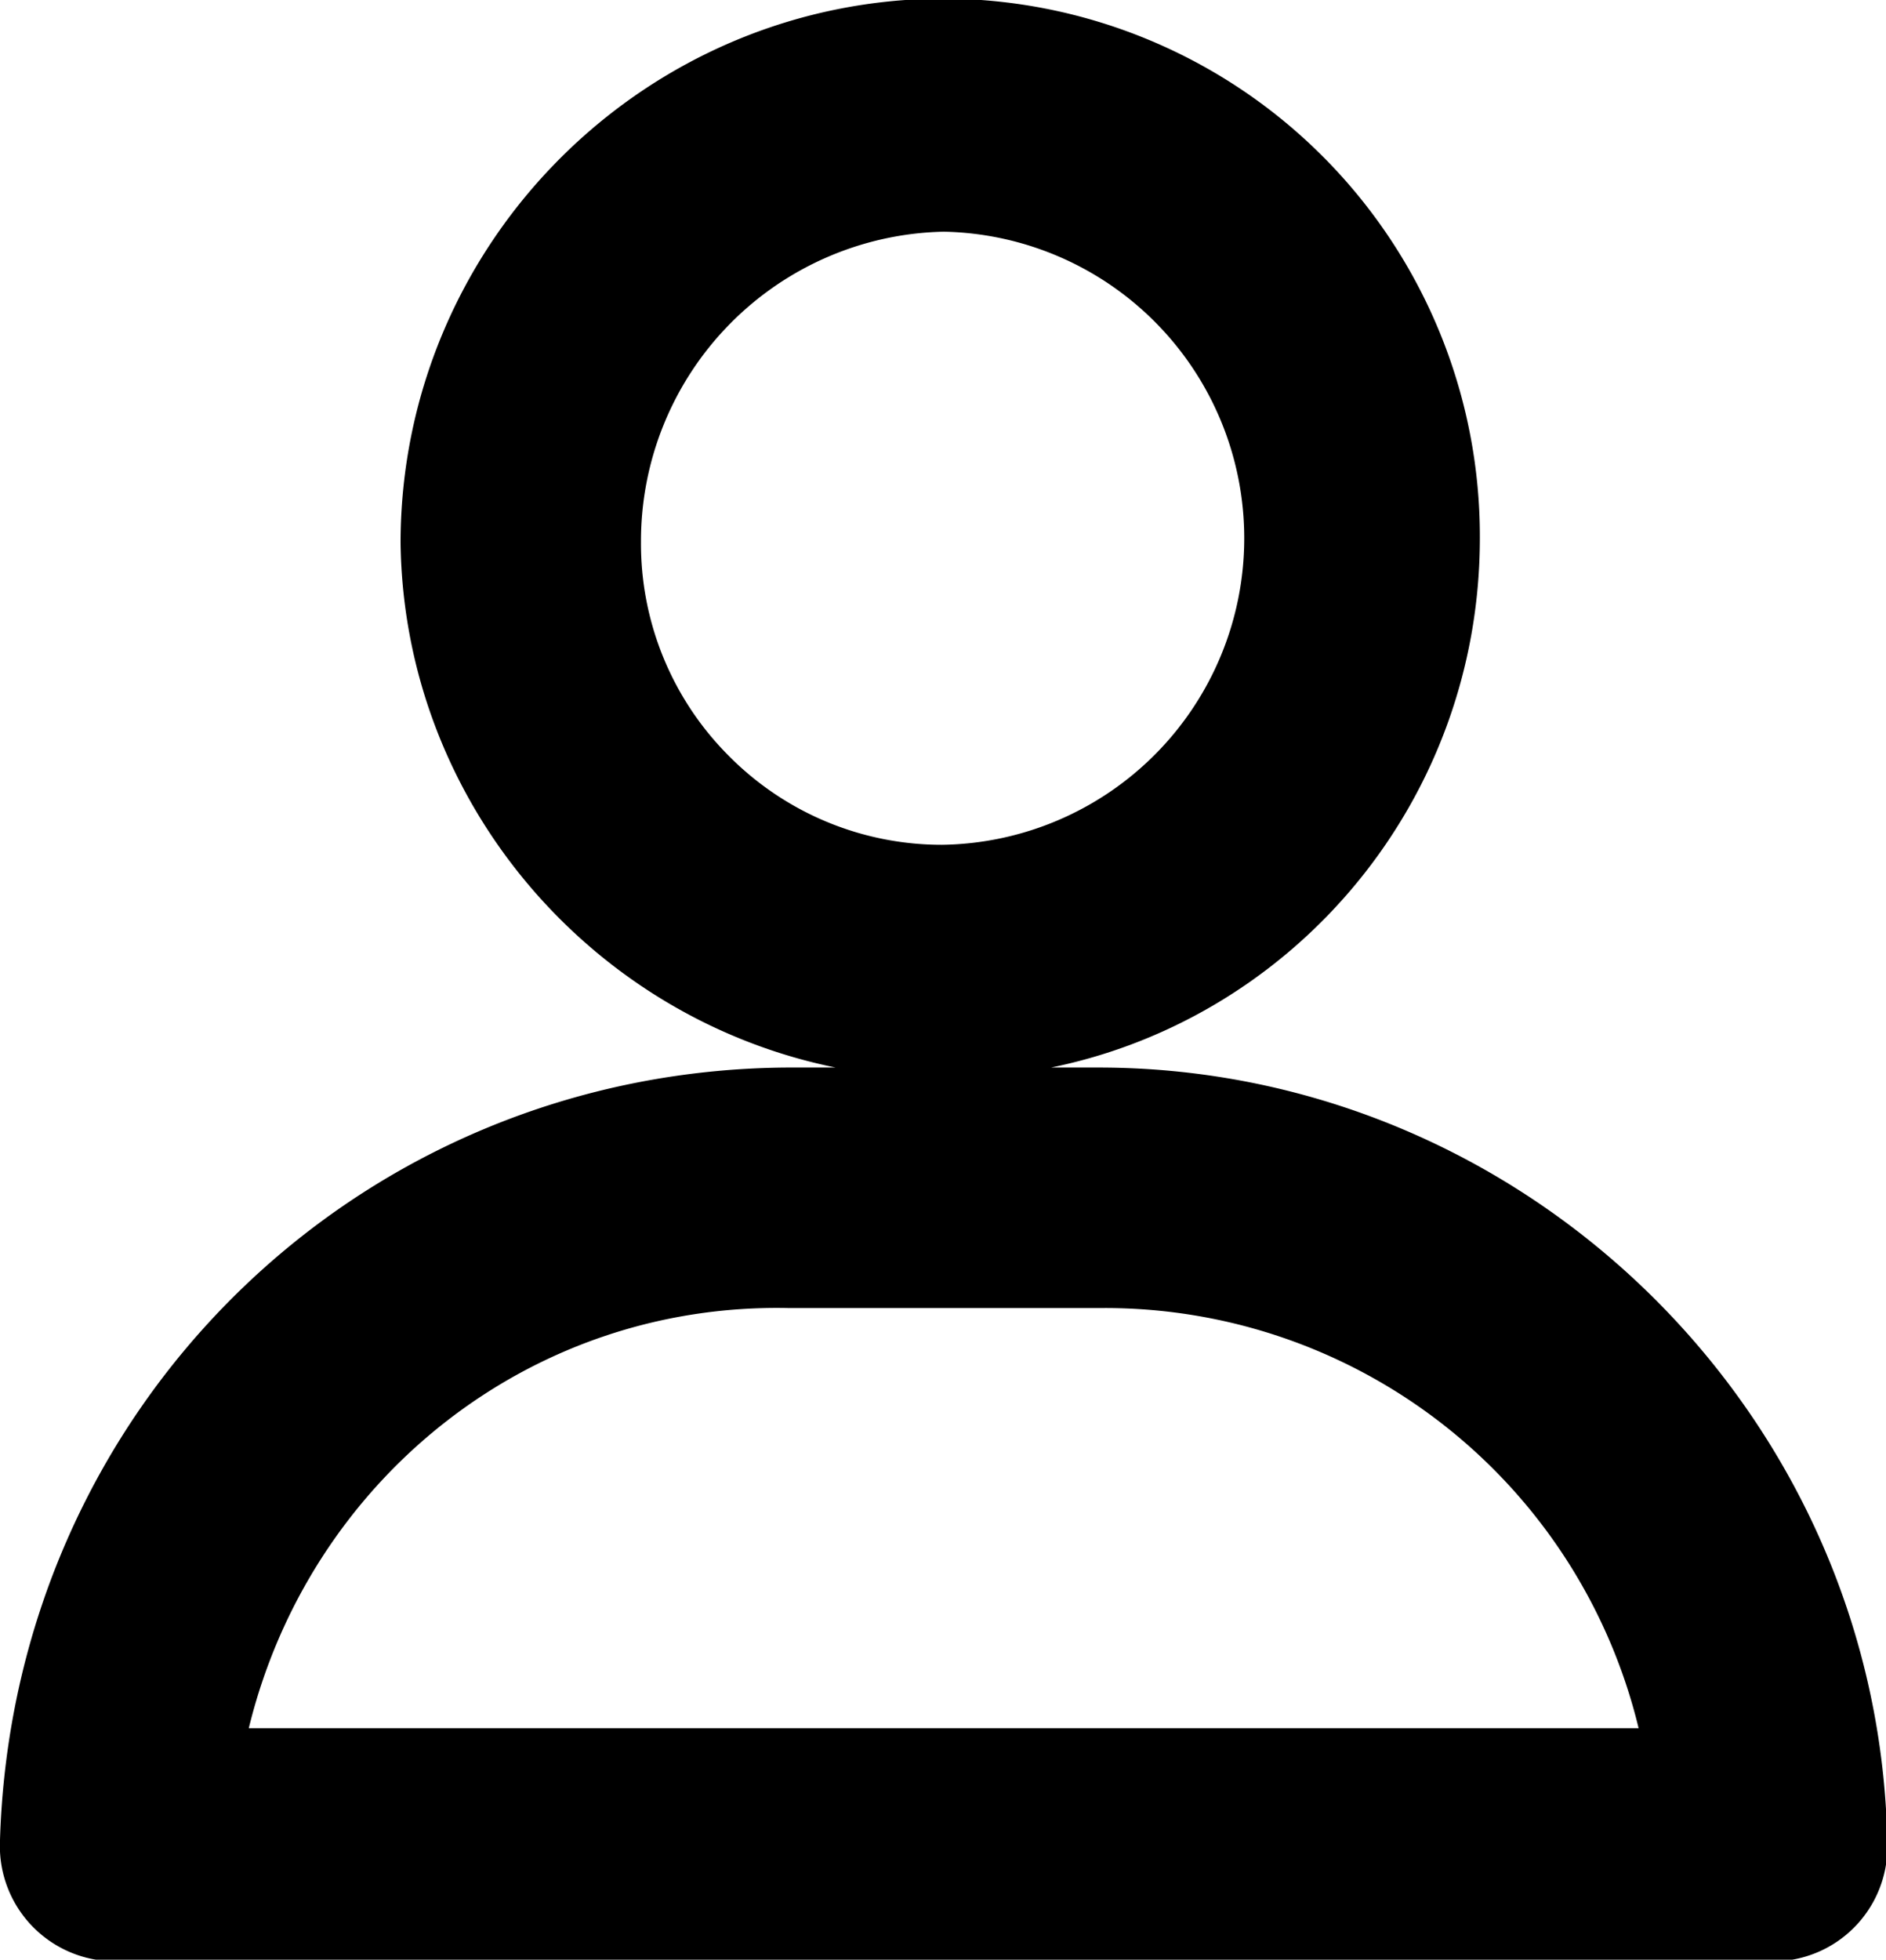 <svg id="Layer_1" data-name="Layer 1" xmlns="http://www.w3.org/2000/svg" width="414" height="430" viewBox="0 0 414 430"><path d="M241.358,234.239H230.721c53.672-10.956,94.164-58.63,94.127-116.29A117.984,117.984,0,0,0,207.173-.304h-.041C141.51-.202,88.032,53.276,87.929,119.022c.687,56.801,41.668,104.275,95.496,115.217h-10.519C78.407,234.817,2.457,309.26-.022,404.523a25.275,25.275,0,0,0,24.766,25.82H388.508c.207.02.413.02.641.02a25.162,25.162,0,0,0,25.159-24.89C413.212,311.222,335.651,234.404,241.358,234.239Zm-81.383-68.391a65.801,65.801,0,0,1-19.271-46.97,67.879,67.879,0,0,1,66.449-68.039,67.274,67.274,0,0,1-.372,134.529A65.777,65.777,0,0,1,159.975,165.848ZM54.612,379.199c13.22-54.241,61.347-93.321,118.336-92.185H242.04a120.482,120.482,0,0,1,117.654,92.185Z"/></svg>